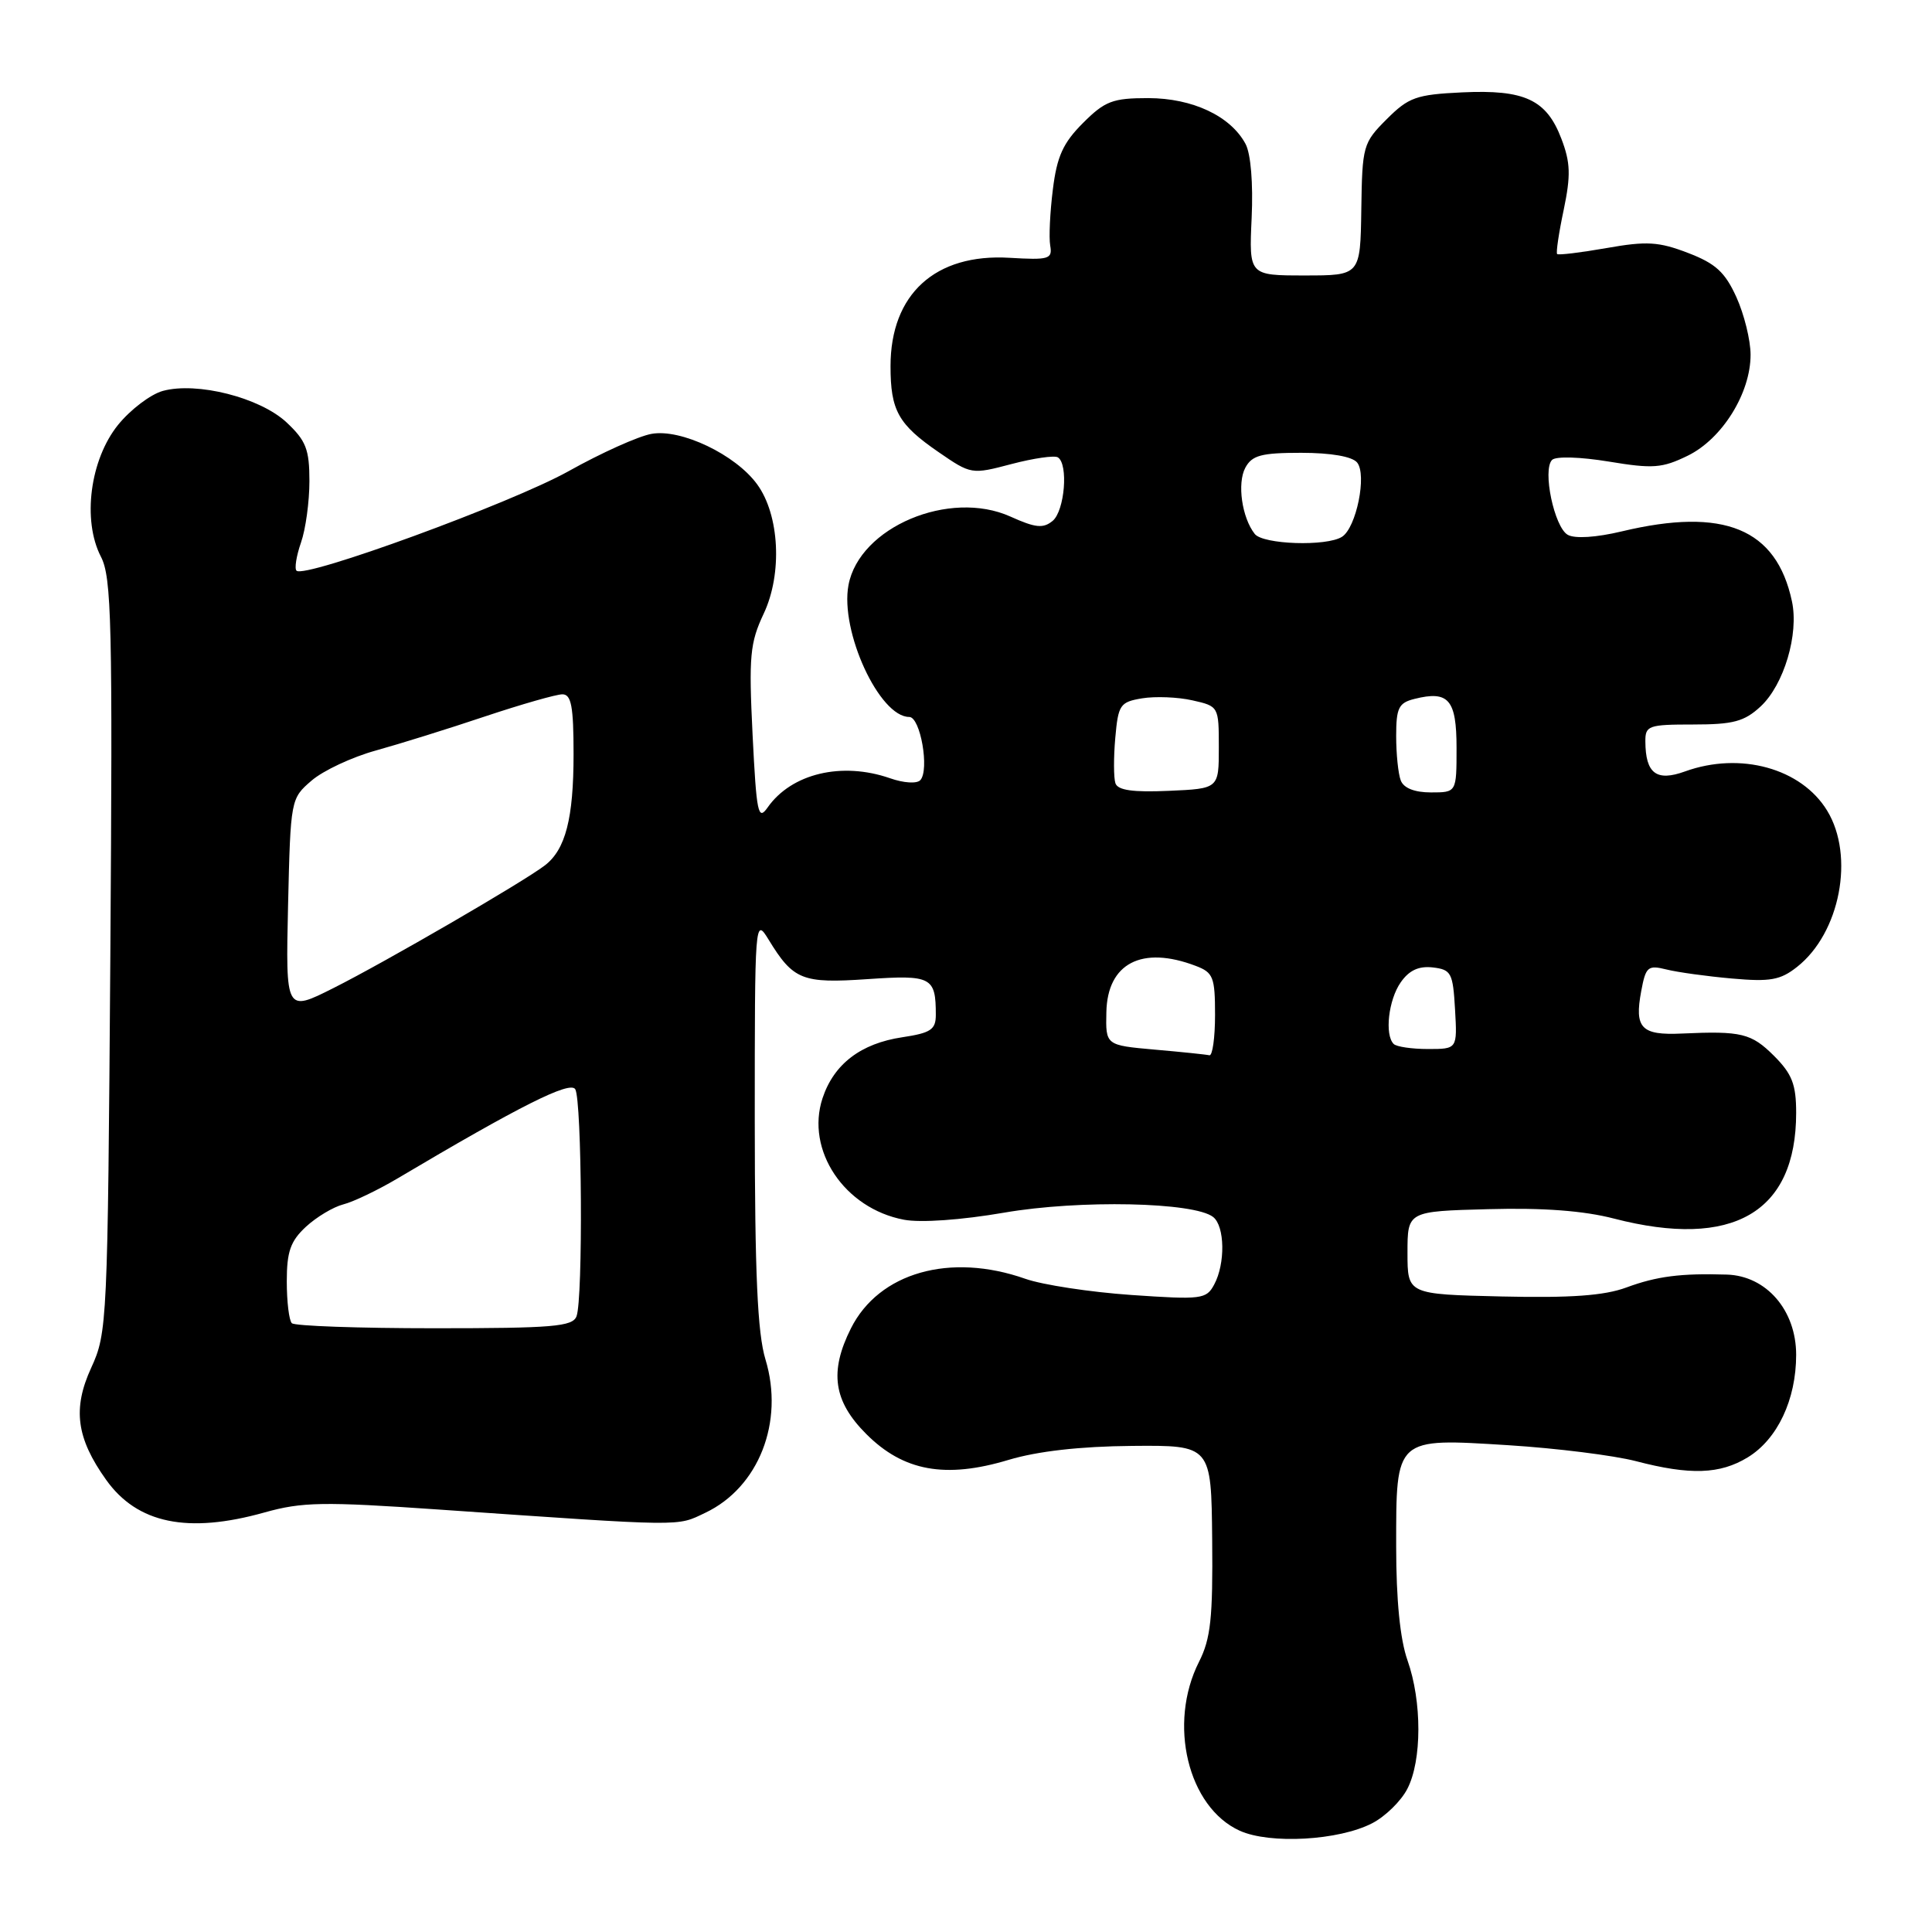 <?xml version="1.0" encoding="UTF-8" standalone="no"?>
<!DOCTYPE svg PUBLIC "-//W3C//DTD SVG 1.1//EN" "http://www.w3.org/Graphics/SVG/1.1/DTD/svg11.dtd" >
<svg xmlns="http://www.w3.org/2000/svg" xmlns:xlink="http://www.w3.org/1999/xlink" version="1.1" viewBox="0 0 256 256">
 <g >
 <path fill="currentColor"
d=" M 181.82 241.59 C 183.55 240.70 185.65 238.65 186.48 237.03 C 188.42 233.29 188.43 225.46 186.50 220.00 C 185.52 217.23 185.00 211.99 185.00 204.95 C 185.00 190.38 184.80 190.56 199.90 191.50 C 206.25 191.90 213.84 192.85 216.77 193.61 C 223.96 195.49 227.91 195.35 231.58 193.11 C 235.52 190.71 238.00 185.46 238.00 179.52 C 238.00 173.62 234.06 169.06 228.83 168.89 C 222.73 168.70 219.53 169.11 215.50 170.60 C 212.57 171.68 208.15 172.00 199.00 171.79 C 186.50 171.50 186.50 171.50 186.50 166.00 C 186.50 160.50 186.50 160.50 197.23 160.22 C 204.47 160.02 209.87 160.43 213.87 161.47 C 229.60 165.54 238.00 160.67 238.00 147.46 C 238.00 143.69 237.46 142.31 235.08 139.92 C 232.06 136.91 230.76 136.59 222.86 136.95 C 217.47 137.20 216.55 136.24 217.47 131.33 C 218.07 128.09 218.35 127.85 220.81 128.46 C 222.29 128.83 226.20 129.37 229.50 129.66 C 234.56 130.11 235.91 129.87 238.12 128.12 C 243.82 123.63 245.78 113.44 242.11 107.42 C 238.69 101.80 230.60 99.57 223.27 102.22 C 219.49 103.59 218.04 102.50 218.02 98.25 C 218.00 96.15 218.43 96.00 224.35 96.00 C 229.67 96.00 231.13 95.61 233.29 93.61 C 236.38 90.74 238.38 84.03 237.44 79.67 C 235.38 70.03 228.42 67.18 214.90 70.41 C 211.51 71.22 208.69 71.40 207.74 70.87 C 205.95 69.87 204.35 62.25 205.66 60.94 C 206.16 60.44 209.40 60.54 213.17 61.16 C 219.03 62.13 220.24 62.04 223.64 60.38 C 228.20 58.15 231.97 52.09 231.96 47.00 C 231.96 45.08 231.11 41.64 230.08 39.37 C 228.57 36.05 227.32 34.91 223.66 33.51 C 219.78 32.02 218.18 31.93 212.87 32.87 C 209.44 33.47 206.50 33.83 206.33 33.66 C 206.16 33.50 206.55 30.86 207.20 27.80 C 208.15 23.23 208.10 21.55 206.89 18.38 C 204.92 13.20 202.02 11.85 193.74 12.24 C 187.65 12.53 186.65 12.89 183.74 15.80 C 180.61 18.93 180.50 19.33 180.38 27.77 C 180.25 36.50 180.25 36.50 172.88 36.50 C 165.50 36.50 165.50 36.50 165.85 28.87 C 166.06 24.30 165.74 20.38 165.04 19.07 C 163.06 15.38 158.03 13.01 152.15 13.00 C 147.43 13.00 146.41 13.39 143.50 16.30 C 140.86 18.94 140.05 20.72 139.51 25.10 C 139.13 28.12 138.97 31.48 139.16 32.55 C 139.47 34.33 138.99 34.47 133.77 34.16 C 123.93 33.57 118.00 38.97 118.00 48.52 C 118.00 54.40 119.02 56.23 124.37 59.91 C 128.67 62.87 128.75 62.88 134.02 61.49 C 136.95 60.72 139.71 60.32 140.17 60.60 C 141.59 61.48 141.08 67.69 139.48 69.02 C 138.23 70.05 137.21 69.95 133.89 68.45 C 125.81 64.81 113.87 69.85 112.43 77.52 C 111.28 83.63 116.52 95.00 120.48 95.00 C 121.96 95.00 123.18 102.01 121.95 103.37 C 121.50 103.87 119.75 103.76 117.93 103.12 C 111.54 100.90 104.87 102.49 101.71 107.00 C 100.45 108.80 100.24 107.77 99.72 97.34 C 99.21 86.93 99.37 85.19 101.20 81.30 C 103.69 76.01 103.29 68.24 100.33 64.18 C 97.47 60.24 90.22 56.78 86.33 57.49 C 84.58 57.80 79.63 60.03 75.33 62.44 C 67.77 66.66 40.36 76.69 39.29 75.62 C 39.00 75.34 39.27 73.66 39.88 71.90 C 40.50 70.14 41.00 66.47 41.00 63.75 C 41.00 59.53 40.55 58.39 37.96 55.96 C 34.44 52.68 26.10 50.56 21.57 51.80 C 19.95 52.25 17.29 54.27 15.65 56.29 C 11.93 60.89 10.88 68.94 13.37 73.76 C 14.79 76.49 14.93 82.56 14.62 126.67 C 14.27 175.35 14.21 176.61 12.08 181.25 C 9.60 186.66 10.12 190.56 14.06 196.08 C 18.19 201.88 24.88 203.26 35.04 200.41 C 40.03 199.01 42.80 198.96 58.11 200.02 C 91.07 202.30 89.60 202.28 93.46 200.45 C 100.53 197.09 103.94 188.42 101.43 180.14 C 100.37 176.65 100.02 168.83 100.01 148.50 C 100.01 121.89 100.03 121.54 101.84 124.50 C 105.12 129.87 106.30 130.33 114.95 129.74 C 123.43 129.16 124.00 129.46 124.00 134.47 C 124.00 136.43 123.34 136.87 119.57 137.44 C 114.06 138.26 110.49 140.99 108.99 145.52 C 106.72 152.41 111.89 160.13 119.78 161.62 C 121.99 162.04 127.38 161.66 133.07 160.68 C 143.04 158.96 158.24 159.28 160.75 161.26 C 162.30 162.48 162.38 167.43 160.89 170.20 C 159.85 172.16 159.23 172.23 149.89 171.59 C 144.44 171.21 138.14 170.25 135.87 169.45 C 125.90 165.94 116.47 168.61 112.75 176.02 C 109.87 181.76 110.43 185.67 114.79 190.02 C 119.71 194.95 125.28 195.96 133.65 193.44 C 137.49 192.29 143.11 191.65 150.00 191.59 C 160.50 191.50 160.50 191.50 160.62 204.00 C 160.72 214.39 160.43 217.13 158.87 220.21 C 154.73 228.41 157.40 239.46 164.27 242.58 C 168.27 244.39 177.40 243.88 181.82 241.59 Z  M 38.67 175.33 C 38.30 174.97 38.00 172.47 38.00 169.79 C 38.00 165.84 38.49 164.45 40.54 162.55 C 41.94 161.26 44.16 159.93 45.48 159.59 C 46.80 159.26 50.04 157.71 52.69 156.14 C 68.87 146.54 75.51 143.21 76.22 144.32 C 77.11 145.73 77.27 172.15 76.39 174.42 C 75.87 175.78 73.26 176.00 57.56 176.00 C 47.54 176.00 39.03 175.70 38.67 175.33 Z  M 153.00 139.08 C 146.50 138.50 146.50 138.50 146.60 134.10 C 146.74 127.63 151.31 125.27 158.43 127.98 C 160.76 128.86 161.00 129.46 161.00 134.48 C 161.00 137.51 160.66 139.92 160.25 139.83 C 159.84 139.73 156.57 139.39 153.00 139.08 Z  M 184.67 138.33 C 183.45 137.12 183.98 132.48 185.60 130.17 C 186.71 128.57 187.99 127.98 189.85 128.19 C 192.30 128.48 192.52 128.90 192.80 133.75 C 193.10 139.00 193.10 139.00 189.22 139.00 C 187.08 139.00 185.03 138.70 184.67 138.33 Z  M 38.17 119.96 C 38.50 105.91 38.52 105.81 41.29 103.43 C 42.82 102.11 46.64 100.32 49.79 99.45 C 52.93 98.58 59.45 96.55 64.27 94.93 C 69.10 93.32 73.71 92.00 74.52 92.00 C 75.70 92.00 76.00 93.60 76.00 99.93 C 76.00 108.44 74.94 112.55 72.21 114.66 C 69.43 116.81 51.01 127.50 44.17 130.93 C 37.85 134.11 37.85 134.11 38.17 119.96 Z  M 147.80 103.79 C 147.56 103.08 147.55 100.37 147.78 97.78 C 148.17 93.37 148.41 93.02 151.35 92.53 C 153.08 92.25 156.07 92.36 158.00 92.80 C 161.48 93.58 161.50 93.62 161.50 99.04 C 161.50 104.50 161.50 104.50 154.87 104.79 C 150.14 105.00 148.12 104.72 147.80 103.79 Z  M 185.61 103.42 C 185.27 102.55 185.00 99.90 185.00 97.53 C 185.00 93.80 185.33 93.13 187.42 92.61 C 191.95 91.47 193.00 92.69 193.00 99.11 C 193.00 105.00 193.00 105.00 189.61 105.00 C 187.44 105.00 186.00 104.43 185.61 103.42 Z  M 166.26 70.75 C 164.56 68.59 163.91 64.04 165.01 61.98 C 165.90 60.33 167.12 60.00 172.41 60.00 C 176.36 60.00 179.16 60.49 179.82 61.28 C 181.15 62.88 179.72 69.93 177.82 71.13 C 175.78 72.43 167.36 72.15 166.26 70.75 Z "/>
</g>
</svg>
